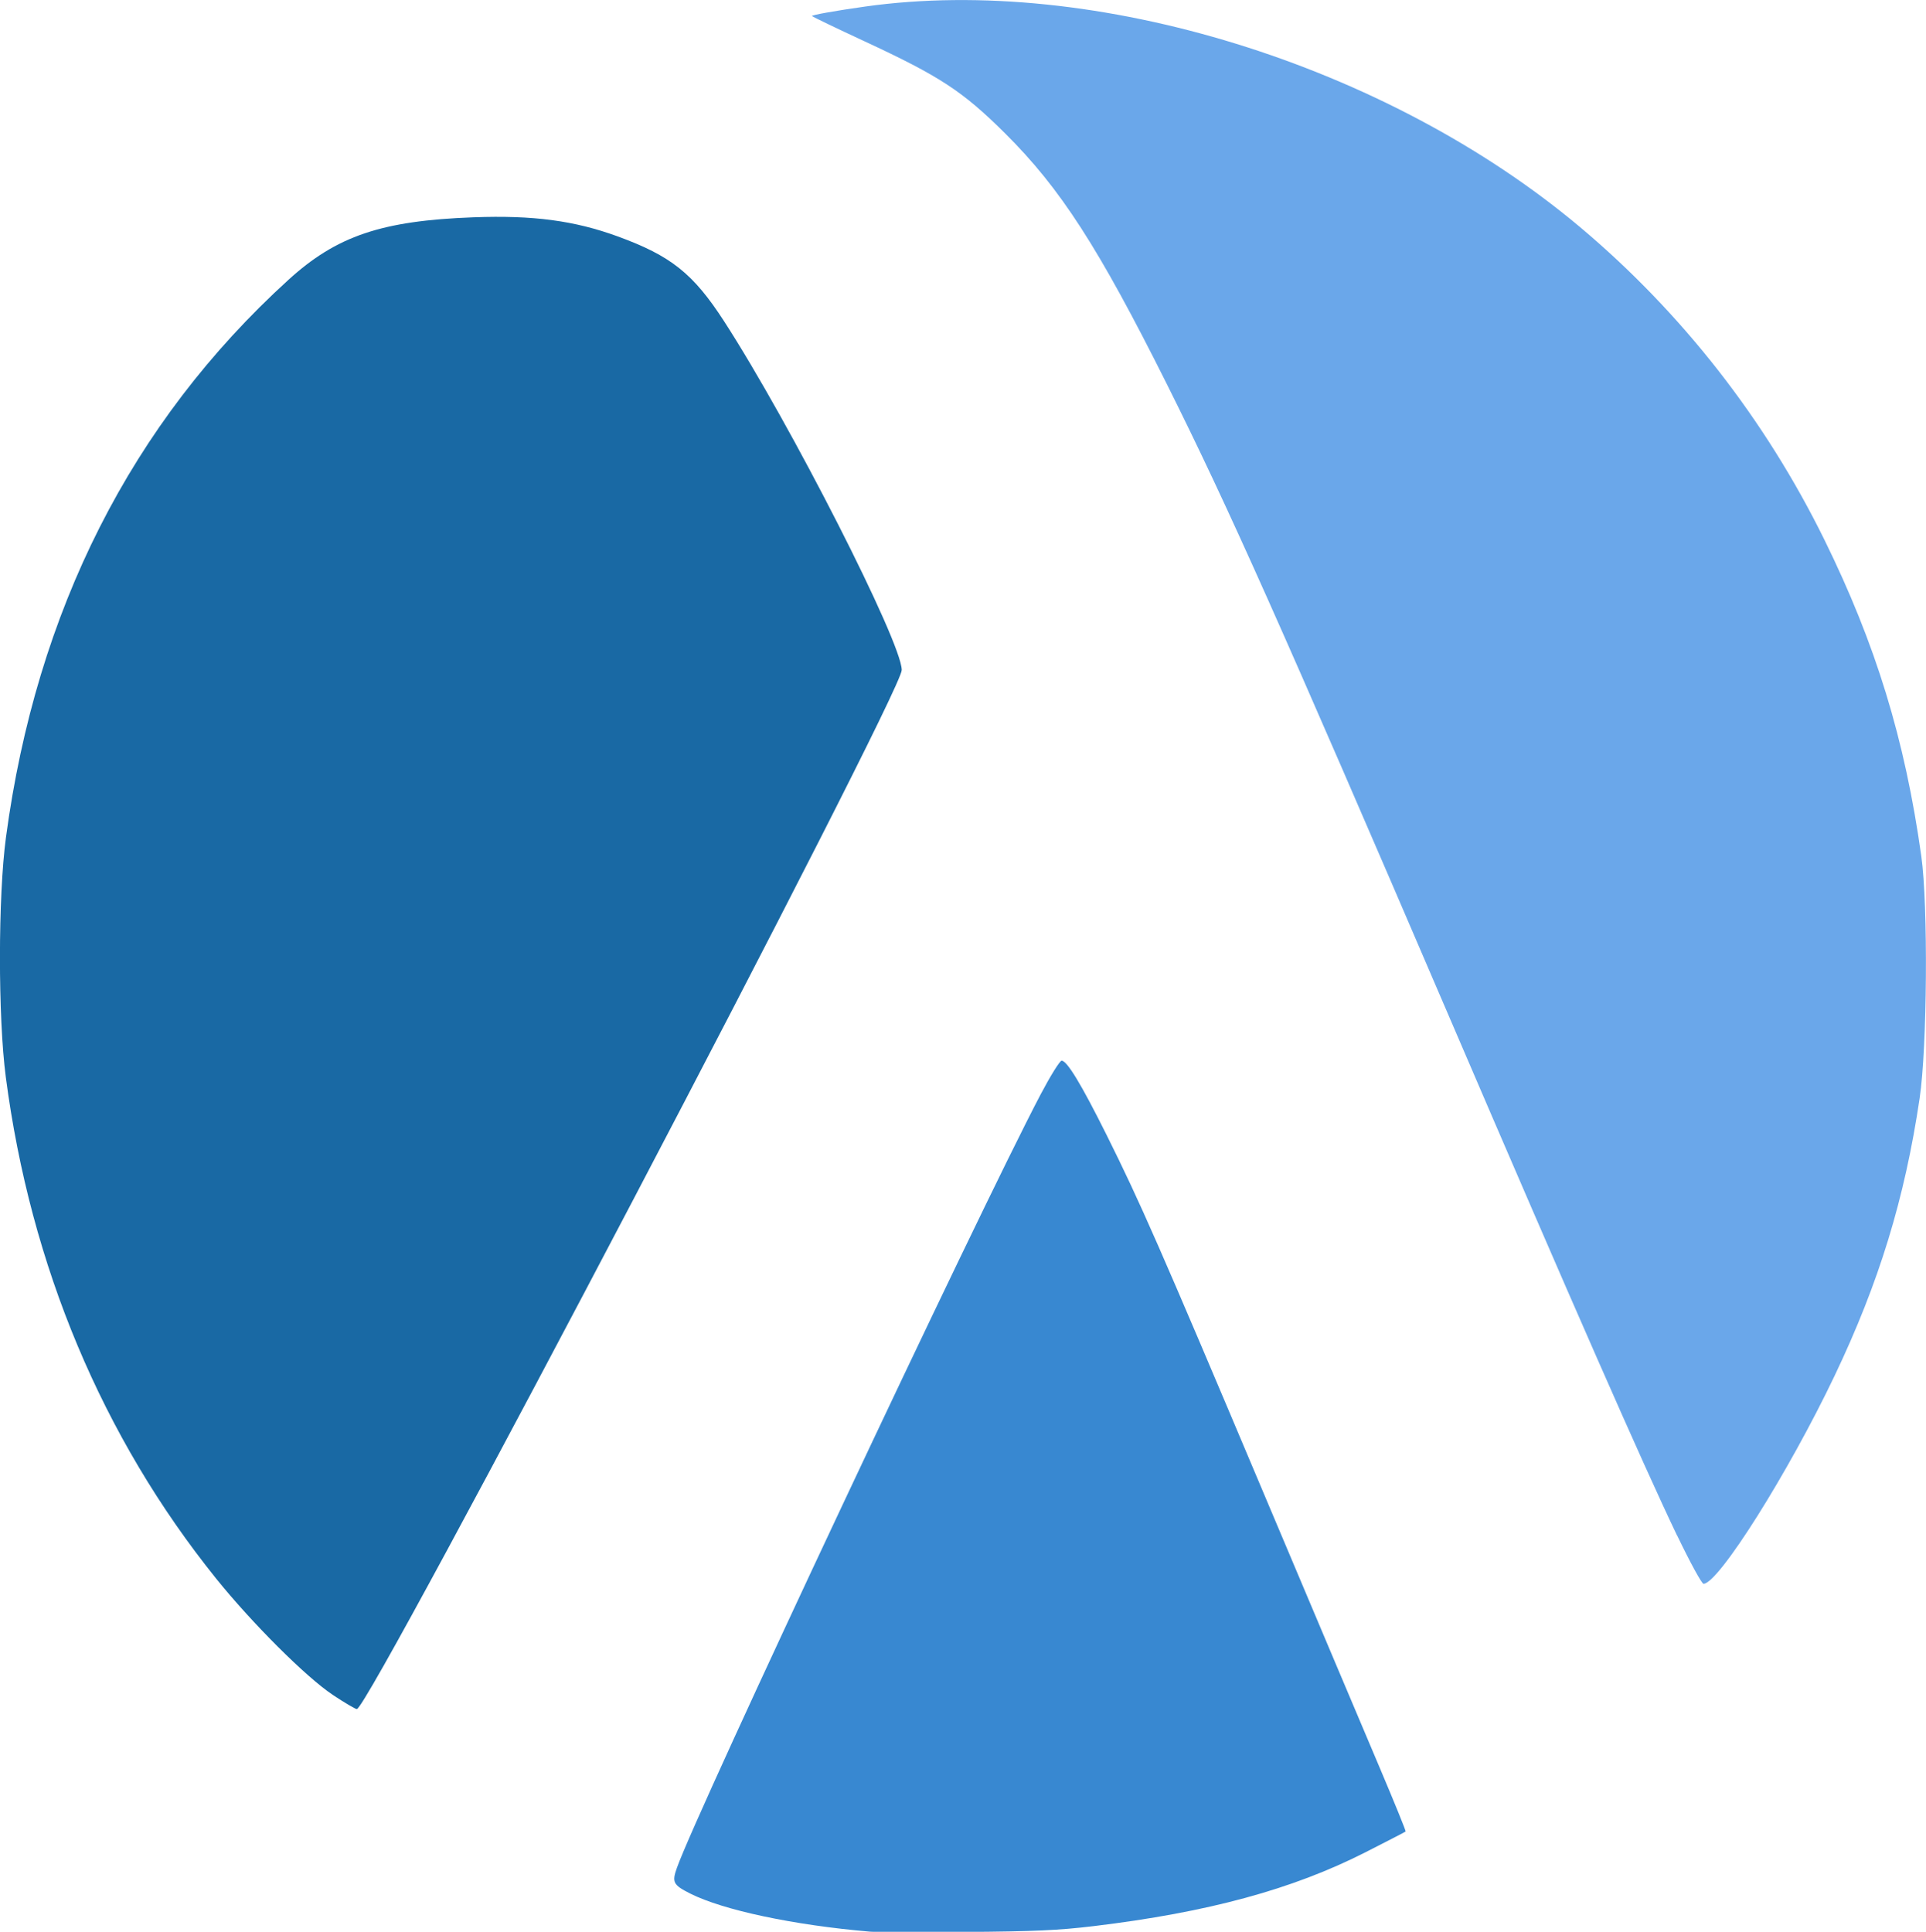 <?xml version="1.0" encoding="UTF-8"?>
<!-- Created with Inkscape (http://www.inkscape.org/) -->
<svg width="26.171mm" height="26.252mm" version="1.1" viewBox="0 0 26.171 26.252" xml:space="preserve" xmlns="http://www.w3.org/2000/svg"><g transform="translate(-26.305 -229.14)"><path d="m30.824 252.17c-0.362-0.241-1.092-0.97-1.581-1.577-1.547-1.923-2.523-4.25-2.859-6.815-0.107-0.818-0.106-2.452 0.002-3.259 0.413-3.08 1.706-5.635 3.837-7.575 0.657-0.599 1.269-0.805 2.516-0.851 0.81-0.03 1.372 0.045 1.958 0.259 0.726 0.265 1.027 0.505 1.446 1.152 0.9 1.39 2.415 4.365 2.415 4.741 0 0.321-7.236 14.12-7.404 14.12-0.021 0-0.17-0.088-0.331-0.195z" fill="#1969a4"/><path d="m49.095 250.01c-0.473-0.988-1.41-3.121-3.107-7.073-2.279-5.307-2.992-6.905-3.829-8.58-0.929-1.858-1.446-2.659-2.196-3.404-0.58-0.576-0.884-0.775-1.922-1.257-0.373-0.173-0.689-0.325-0.702-0.338-0.013-0.013 0.312-0.071 0.722-0.129 3.116-0.439 7.088 0.788 9.721 3.003 1.377 1.159 2.508 2.607 3.312 4.24 0.699 1.421 1.096 2.717 1.318 4.301 0.094 0.67 0.08 2.598-0.022 3.289-0.203 1.369-0.553 2.509-1.155 3.772-0.628 1.318-1.58 2.829-1.782 2.829-0.024 0-0.185-0.295-0.358-0.656z" fill="#6aa7ea"/><path d="m38.125 255.39c-1.039-0.089-1.993-0.292-2.442-0.518-0.231-0.117-0.25-0.153-0.18-0.349 0.283-0.797 4.064-8.838 4.944-10.514 0.132-0.25 0.259-0.455 0.284-0.455 0.073 0 0.267 0.32 0.61 1.008 0.458 0.92 0.719 1.514 2.12 4.834 0.683 1.617 1.401 3.319 1.598 3.781 0.196 0.463 0.352 0.846 0.346 0.852-0.006 6e-3 -0.252 0.133-0.547 0.283-0.993 0.504-2.139 0.816-3.693 1.003-0.476 0.057-0.797 0.072-1.738 0.079-0.635 5e-3 -1.221 3e-3 -1.301-4e-3z" fill="#3888d1"/></g></svg>
